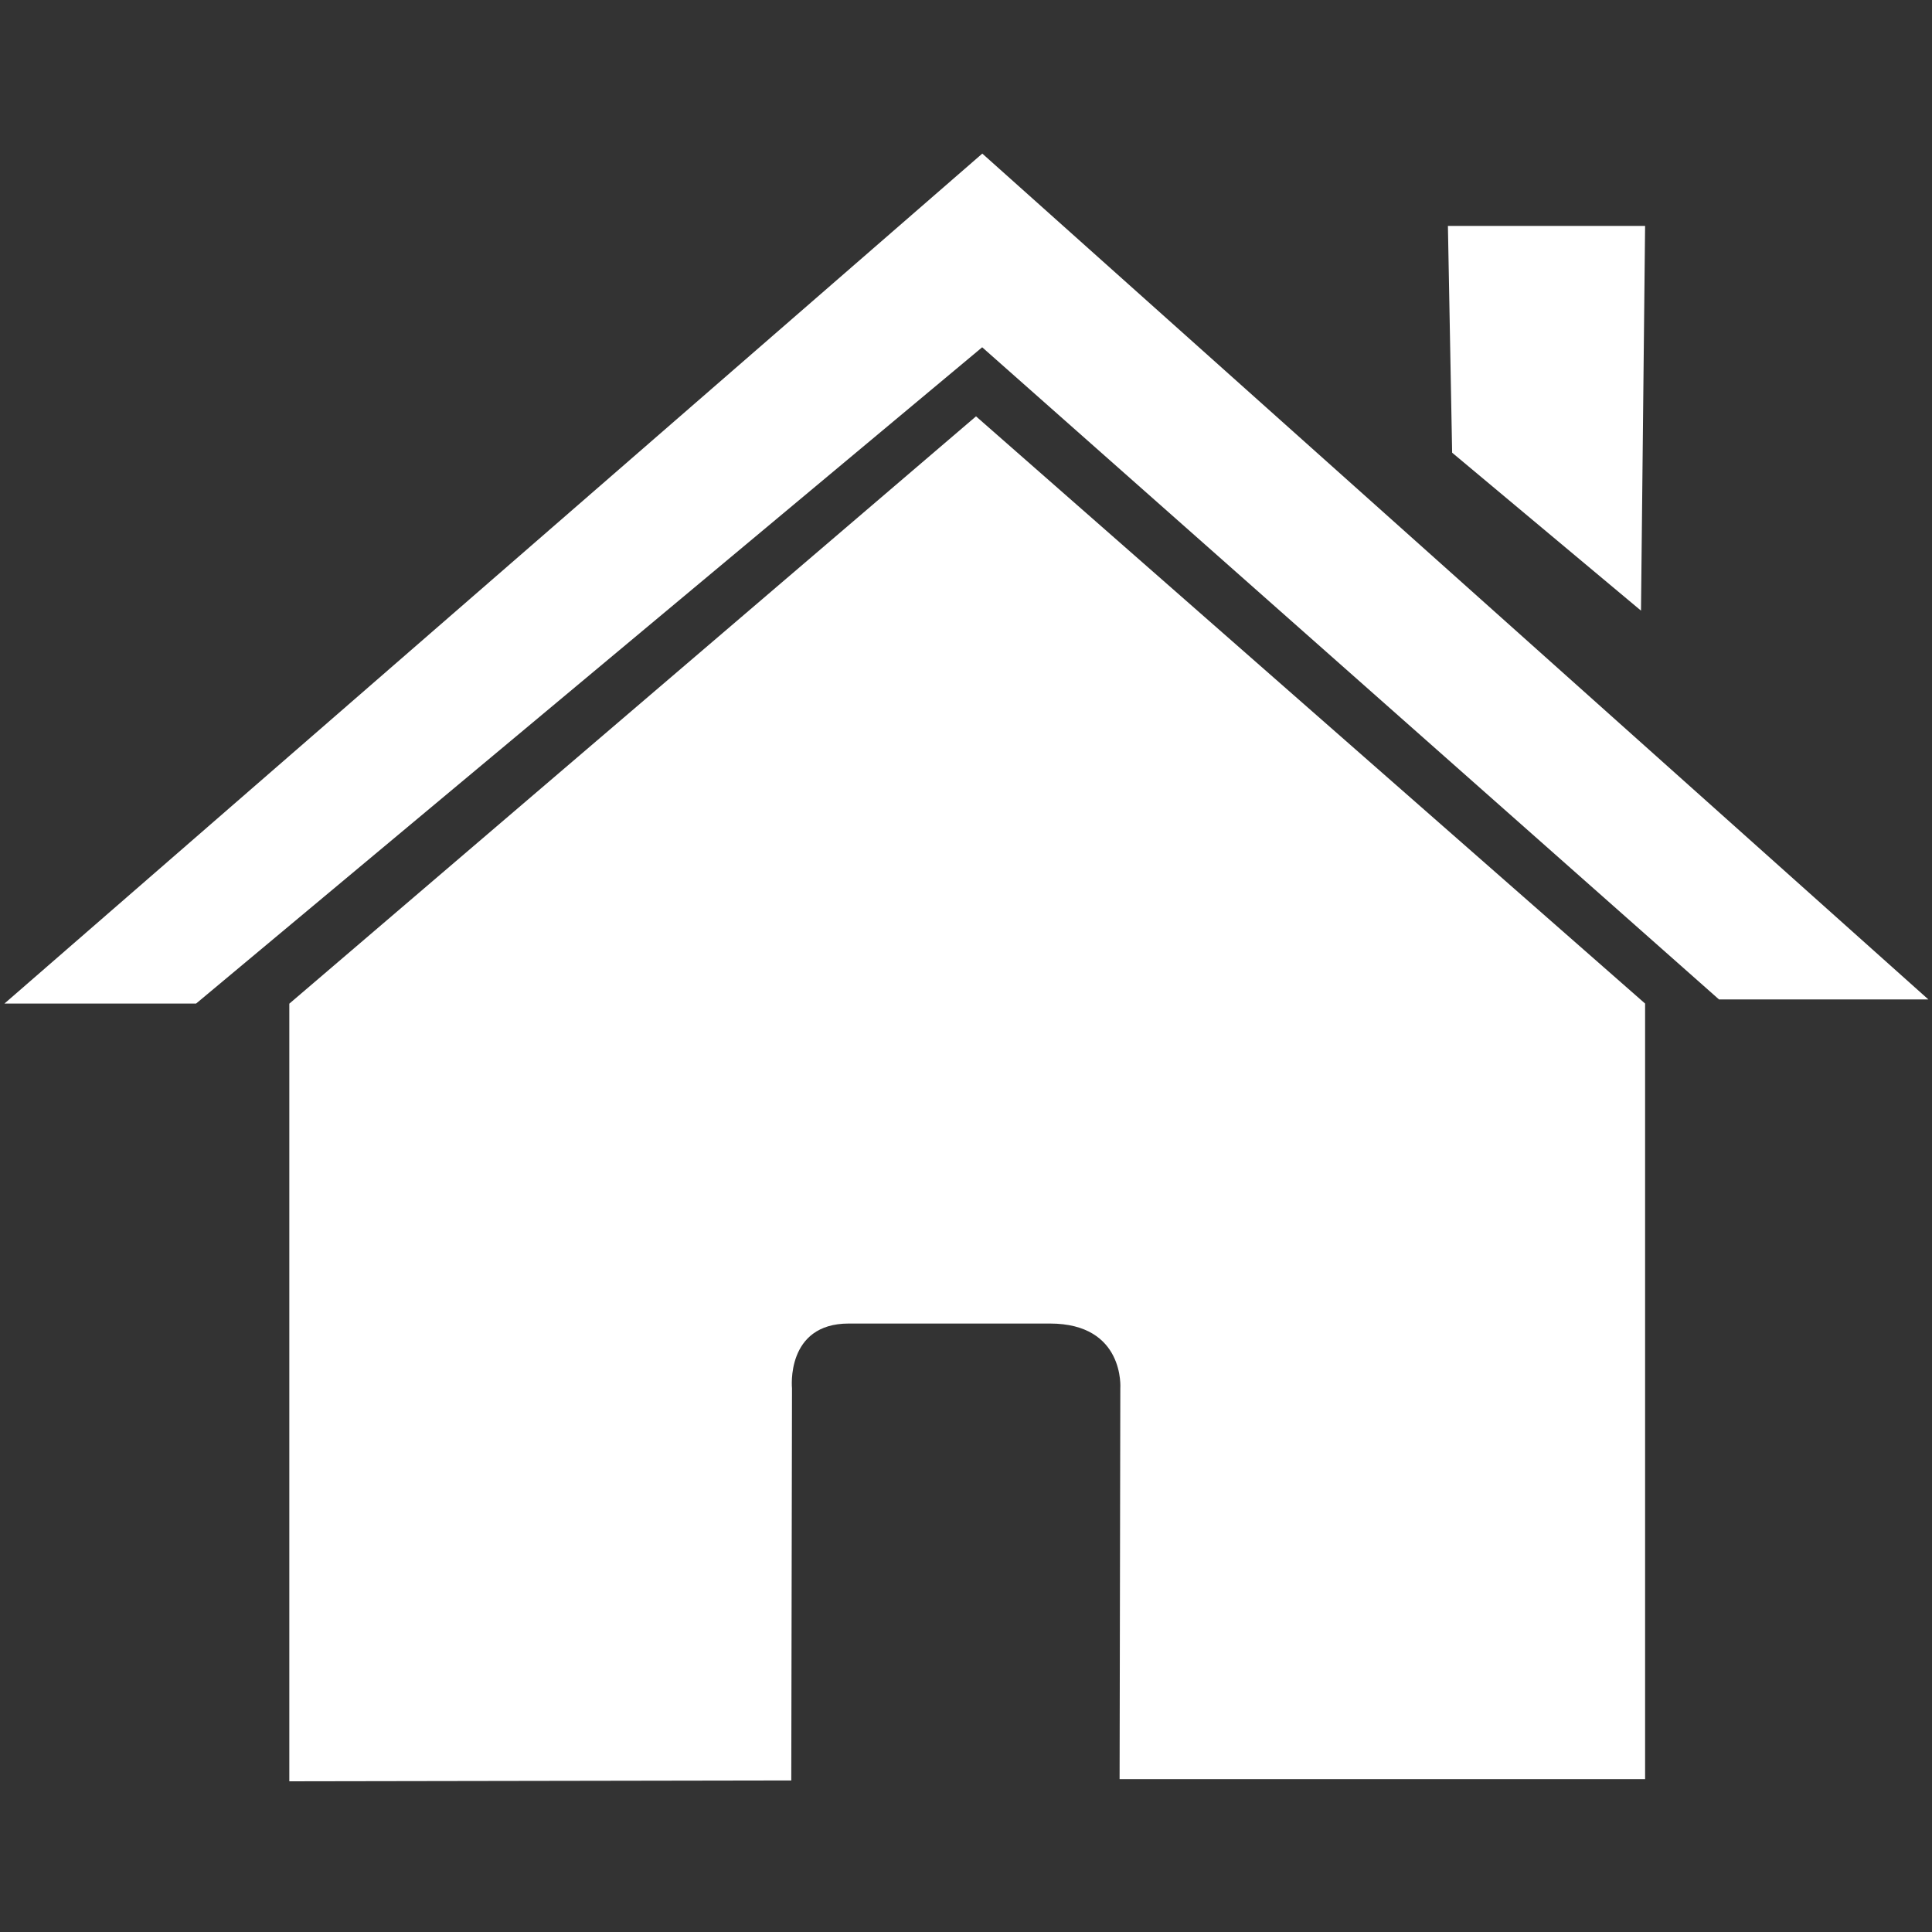 <?xml version="1.0" encoding="utf-8"?>
<!-- Generator: Adobe Illustrator 16.0.0, SVG Export Plug-In . SVG Version: 6.00 Build 0)  -->
<!DOCTYPE svg PUBLIC "-//W3C//DTD SVG 1.1//EN" "http://www.w3.org/Graphics/SVG/1.1/DTD/svg11.dtd">
<svg version="1.1" id="Layer_1" xmlns="http://www.w3.org/2000/svg" xmlns:xlink="http://www.w3.org/1999/xlink" x="0px" y="0px"
	 width="16px" height="16px" viewBox="0 0 16 16" enable-background="new 0 0 16 16" xml:space="preserve">
<rect x="0" y="0" width="16" height="16" fill="#333333" stroke="none"/>
<path fill-rule="evenodd" clip-rule="evenodd" fill="#ffffff" d="M12.026,3.749l-0.035-1.878h1.633L13.59,5.057L12.026,3.749z
	 M14.235,8.276l-6.101-5.4l-6.51,5.435H0.037l8.098-7.039l7.835,7.005H14.235z M13.624,8.311v6.423H9.272l0.006-3.236
	c0,0,0.04-0.537-0.583-0.537c-0.756,0-0.97,0-1.666,0c-0.525,0-0.47,0.537-0.47,0.537l-0.006,3.247l-4.157,0.007v-6.44l5.687-4.864
	L13.624,8.311z"/>
</svg>
